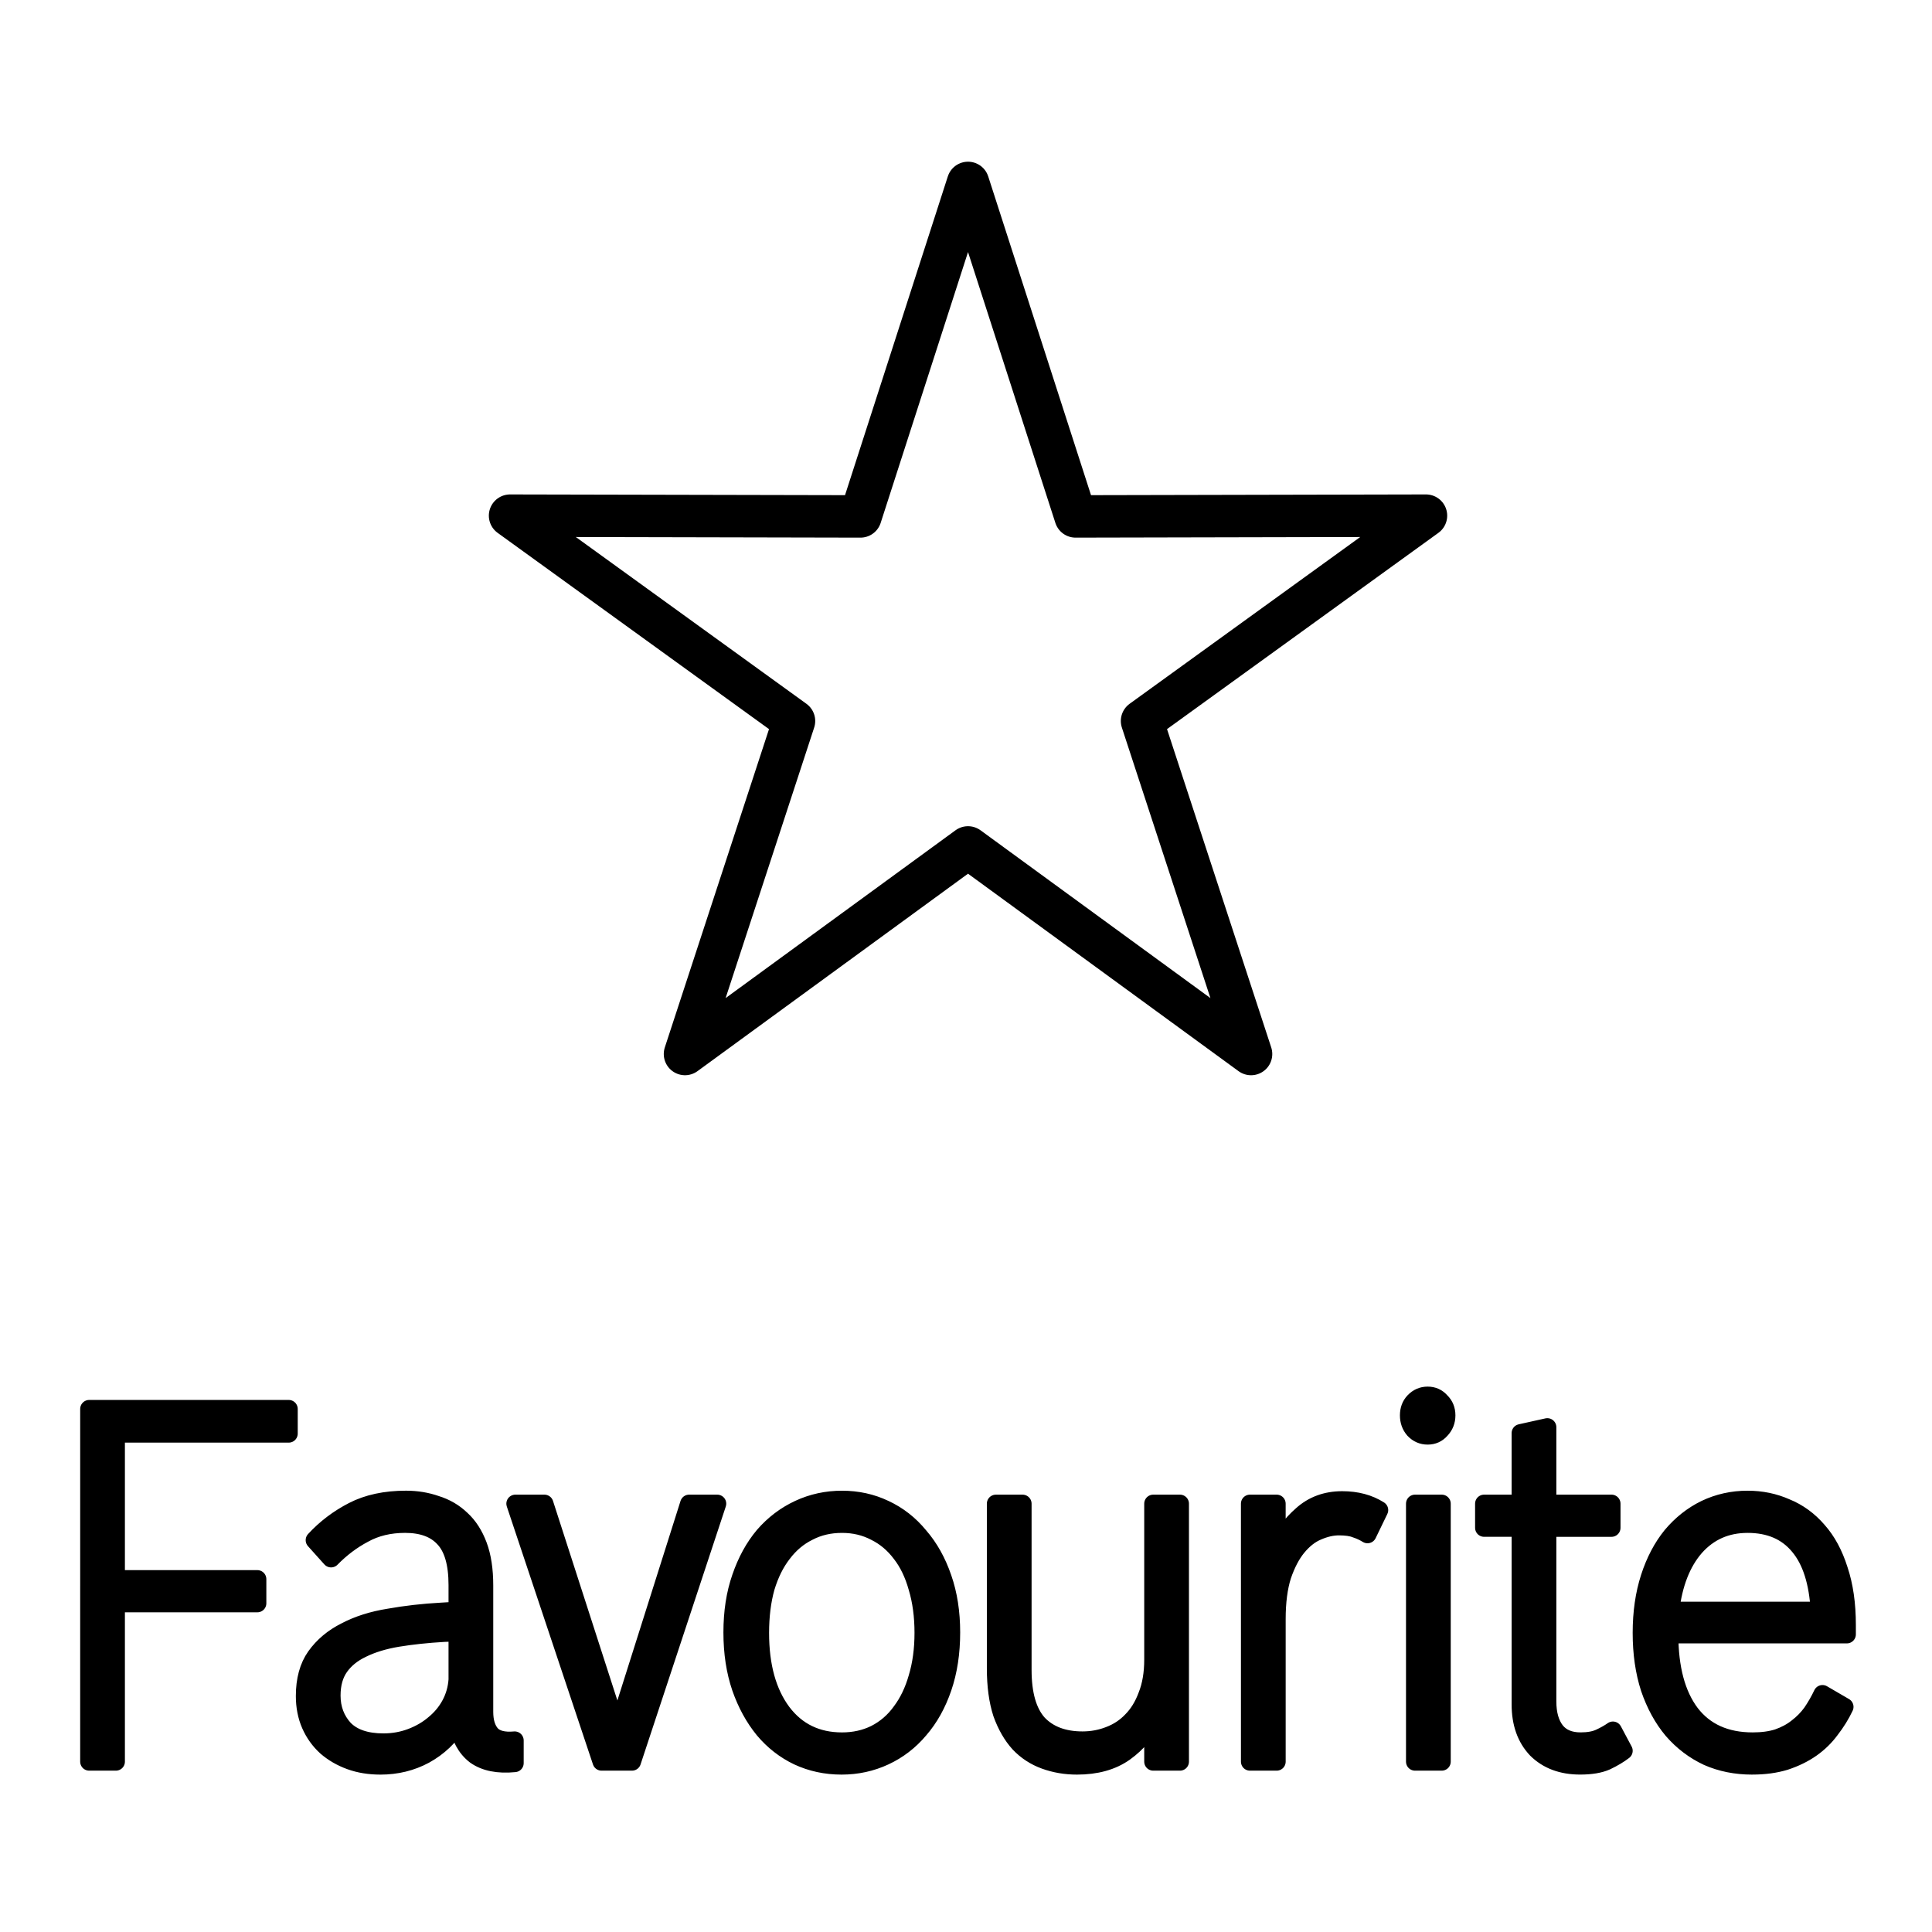 <?xml version="1.0" encoding="UTF-8" standalone="no"?>
<!-- Created with Inkscape (http://www.inkscape.org/) -->

<svg
   version="1.1"
   id="svg1"
   width="24"
   height="24"
   viewBox="0 0 24 24"
   sodipodi:docname="Favourite.svg"
   inkscape:version="1.4.2 (f4327f4, 2025-05-13)"
   xml:space="preserve"
   xmlns:inkscape="http://www.inkscape.org/namespaces/inkscape"
   xmlns:sodipodi="http://sodipodi.sourceforge.net/DTD/sodipodi-0.dtd"
   xmlns="http://www.w3.org/2000/svg"
   xmlns:svg="http://www.w3.org/2000/svg"><defs
     id="defs1" /><sodipodi:namedview
     id="namedview1"
     pagecolor="#ffffff"
     bordercolor="#000000"
     borderopacity="0.25"
     inkscape:showpageshadow="2"
     inkscape:pageopacity="0.0"
     inkscape:pagecheckerboard="0"
     inkscape:deskcolor="#d1d1d1"
     inkscape:zoom="5.163717"
     inkscape:cx="42.508139"
     inkscape:cy="81.820905"
     inkscape:window-width="2560"
     inkscape:window-height="1369"
     inkscape:window-x="-8"
     inkscape:window-y="-8"
     inkscape:window-maximized="1"
     inkscape:current-layer="g1"
     showguides="true"><sodipodi:guide
       position="62.939,190.076"
       orientation="0,-1"
       id="guide1"
       inkscape:locked="false" /></sodipodi:namedview><g
     inkscape:groupmode="layer"
     inkscape:label="Favourite"
     id="g1"
     transform="matrix(0.135,0,0,0.135,-1.92,-2.668)"><path
       style="font-size:44.229px;line-height:0;font-family:Bosch;-inkscape-font-specification:Bosch;letter-spacing:-0.82px;stroke:#000000;stroke-width:1.659;stroke-linejoin:round"
       d="m 22.43,149.412 h 18.359 v 2.269 H 24.886 v 13.39 h 13.015 v 2.224 H 24.886 v 14.57 h -2.457 z m 27.085,30.683 q 1.336,0 2.543,-0.454 1.207,-0.454 2.112,-1.226 0.948,-0.772 1.508,-1.816 0.56,-1.044 0.646,-2.269 v -4.357 l -1.25,0.045 q -2.327,0.136 -4.267,0.454 -1.896,0.318 -3.275,0.999 -1.336,0.635 -2.069,1.679 -0.733,1.044 -0.733,2.633 0,1.816 1.164,3.087 1.207,1.226 3.62,1.226 z m -0.302,2.133 q -1.508,0 -2.758,-0.454 -1.25,-0.454 -2.198,-1.271 -0.948,-0.862 -1.465,-2.043 -0.517,-1.18 -0.517,-2.633 0,-2.224 0.991,-3.631 1.034,-1.452 2.758,-2.315 1.724,-0.908 4.008,-1.271 2.284,-0.408 4.784,-0.545 l 1.508,-0.091 v -2.36 q 0,-2.996 -1.25,-4.312 -1.207,-1.316 -3.577,-1.316 -2.155,0 -3.793,0.908 -1.638,0.862 -3.017,2.269 l -1.508,-1.679 q 1.508,-1.634 3.534,-2.678 2.026,-1.044 4.87,-1.044 1.465,0 2.758,0.454 1.336,0.409 2.327,1.362 0.991,0.908 1.552,2.406 0.56,1.498 0.56,3.677 v 11.62 q 0,1.362 0.646,2.088 0.646,0.681 2.155,0.545 v 2.088 q -2.284,0.227 -3.62,-0.726 -1.293,-0.999 -1.595,-2.95 -1.164,1.861 -3.06,2.905 -1.853,0.999 -4.094,0.999 z m 12.432,-24.102 h 2.672 l 6.723,20.834 6.594,-20.834 h 2.586 l -7.844,23.739 h -2.801 z m 30.059,21.878 q 1.681,0 3.06,-0.681 1.422,-0.726 2.37,-2.043 0.991,-1.316 1.508,-3.132 0.56,-1.861 0.56,-4.13 0,-2.315 -0.56,-4.176 -0.517,-1.861 -1.508,-3.132 -0.991,-1.316 -2.37,-1.997 -1.379,-0.726 -3.06,-0.726 -1.724,0 -3.103,0.726 -1.379,0.681 -2.37,1.997 -0.991,1.271 -1.552,3.132 -0.517,1.861 -0.517,4.176 0,4.584 2.026,7.308 2.026,2.678 5.516,2.678 z m -0.043,2.224 q -2.155,0 -4.008,-0.862 -1.81,-0.862 -3.146,-2.451 -1.336,-1.634 -2.112,-3.858 -0.776,-2.269 -0.776,-5.084 0,-2.814 0.776,-5.038 0.776,-2.269 2.112,-3.858 1.379,-1.589 3.232,-2.451 1.853,-0.862 3.965,-0.862 2.112,0 3.922,0.862 1.853,0.862 3.189,2.496 1.379,1.589 2.155,3.858 0.776,2.224 0.776,4.993 0,2.814 -0.776,5.084 -0.776,2.269 -2.155,3.858 -1.336,1.589 -3.189,2.451 -1.853,0.862 -3.965,0.862 z m 21.655,0 q -1.552,0 -2.931,-0.499 -1.379,-0.499 -2.37,-1.543 -0.991,-1.089 -1.595,-2.769 -0.56,-1.725 -0.56,-4.13 v -15.16 h 2.457 v 15.296 q 0,3.359 1.422,4.947 1.465,1.543 4.094,1.543 1.293,0 2.457,-0.454 1.207,-0.454 2.069,-1.362 0.905,-0.908 1.422,-2.315 0.56,-1.407 0.56,-3.313 v -14.343 h 2.457 v 23.739 h -2.457 v -4.04 q -0.862,1.906 -2.629,3.177 -1.724,1.226 -4.396,1.226 z m 15.923,-24.102 h 2.457 v 4.221 q 0.819,-1.861 2.327,-3.177 1.508,-1.362 3.706,-1.362 1.982,0 3.405,0.908 l -1.077,2.224 q -0.517,-0.318 -1.077,-0.499 -0.56,-0.227 -1.552,-0.227 -0.948,0 -1.982,0.454 -0.991,0.409 -1.853,1.452 -0.819,0.999 -1.379,2.633 -0.517,1.634 -0.517,3.994 v 13.118 h -2.457 z m 16.354,-6.264 q -0.733,0 -1.25,-0.545 -0.474,-0.545 -0.474,-1.316 0,-0.772 0.474,-1.271 0.517,-0.545 1.25,-0.545 0.733,0 1.207,0.545 0.517,0.499 0.517,1.271 0,0.772 -0.517,1.316 -0.474,0.545 -1.207,0.545 z m -1.164,6.264 h 2.457 v 23.739 h -2.457 z m 6.356,0 h 3.362 v -6.491 l 2.457,-0.545 v 7.035 h 5.904 v 2.224 h -5.904 v 15.977 q 0,1.725 0.776,2.723 0.776,0.953 2.284,0.953 1.077,0 1.767,-0.318 0.69,-0.318 1.207,-0.681 l 0.991,1.861 q -0.646,0.499 -1.595,0.953 -0.905,0.408 -2.413,0.408 -2.5,0 -4.008,-1.498 -1.465,-1.543 -1.465,-4.13 v -16.25 h -3.362 z m 24.241,1.861 q -2.931,0 -4.827,2.133 -1.853,2.133 -2.284,5.855 h 13.748 q -0.215,-3.949 -1.896,-5.946 -1.681,-2.043 -4.741,-2.043 z m 0.431,22.241 q -2.241,0 -4.094,-0.817 -1.853,-0.862 -3.232,-2.451 -1.336,-1.589 -2.112,-3.858 -0.733,-2.269 -0.733,-5.084 0,-2.814 0.733,-5.084 0.733,-2.269 2.026,-3.858 1.336,-1.589 3.103,-2.451 1.81,-0.862 3.879,-0.862 1.896,0 3.534,0.726 1.681,0.681 2.931,2.133 1.25,1.407 1.939,3.586 0.733,2.179 0.733,5.084 v 0.862 h -16.334 q 0,4.675 1.939,7.262 1.982,2.587 5.732,2.587 1.336,0 2.327,-0.318 1.034,-0.363 1.767,-0.953 0.776,-0.59 1.336,-1.362 0.56,-0.817 0.991,-1.725 l 2.026,1.18 q -0.517,1.089 -1.293,2.088 -0.733,0.999 -1.767,1.725 -1.034,0.726 -2.413,1.18 -1.336,0.408 -3.017,0.408 z"
       id="text4"
       aria-label="Favourite" /><path
       id="path1"
       style="fill:none;stroke:#000000;stroke-width:3.905;stroke-linecap:round;stroke-linejoin:round"
       inkscape:transform-center-x="-1.7562388e-06"
       inkscape:transform-center-y="-4.2311113"
       d="m 103.297,36.595 9.897,30.687 32.243,-0.07 -26.127,18.895 L 129.341,116.751 103.297,97.741 77.253,116.75 87.284,86.107 61.157,67.212 l 32.243,0.07 z" /></g></svg>
